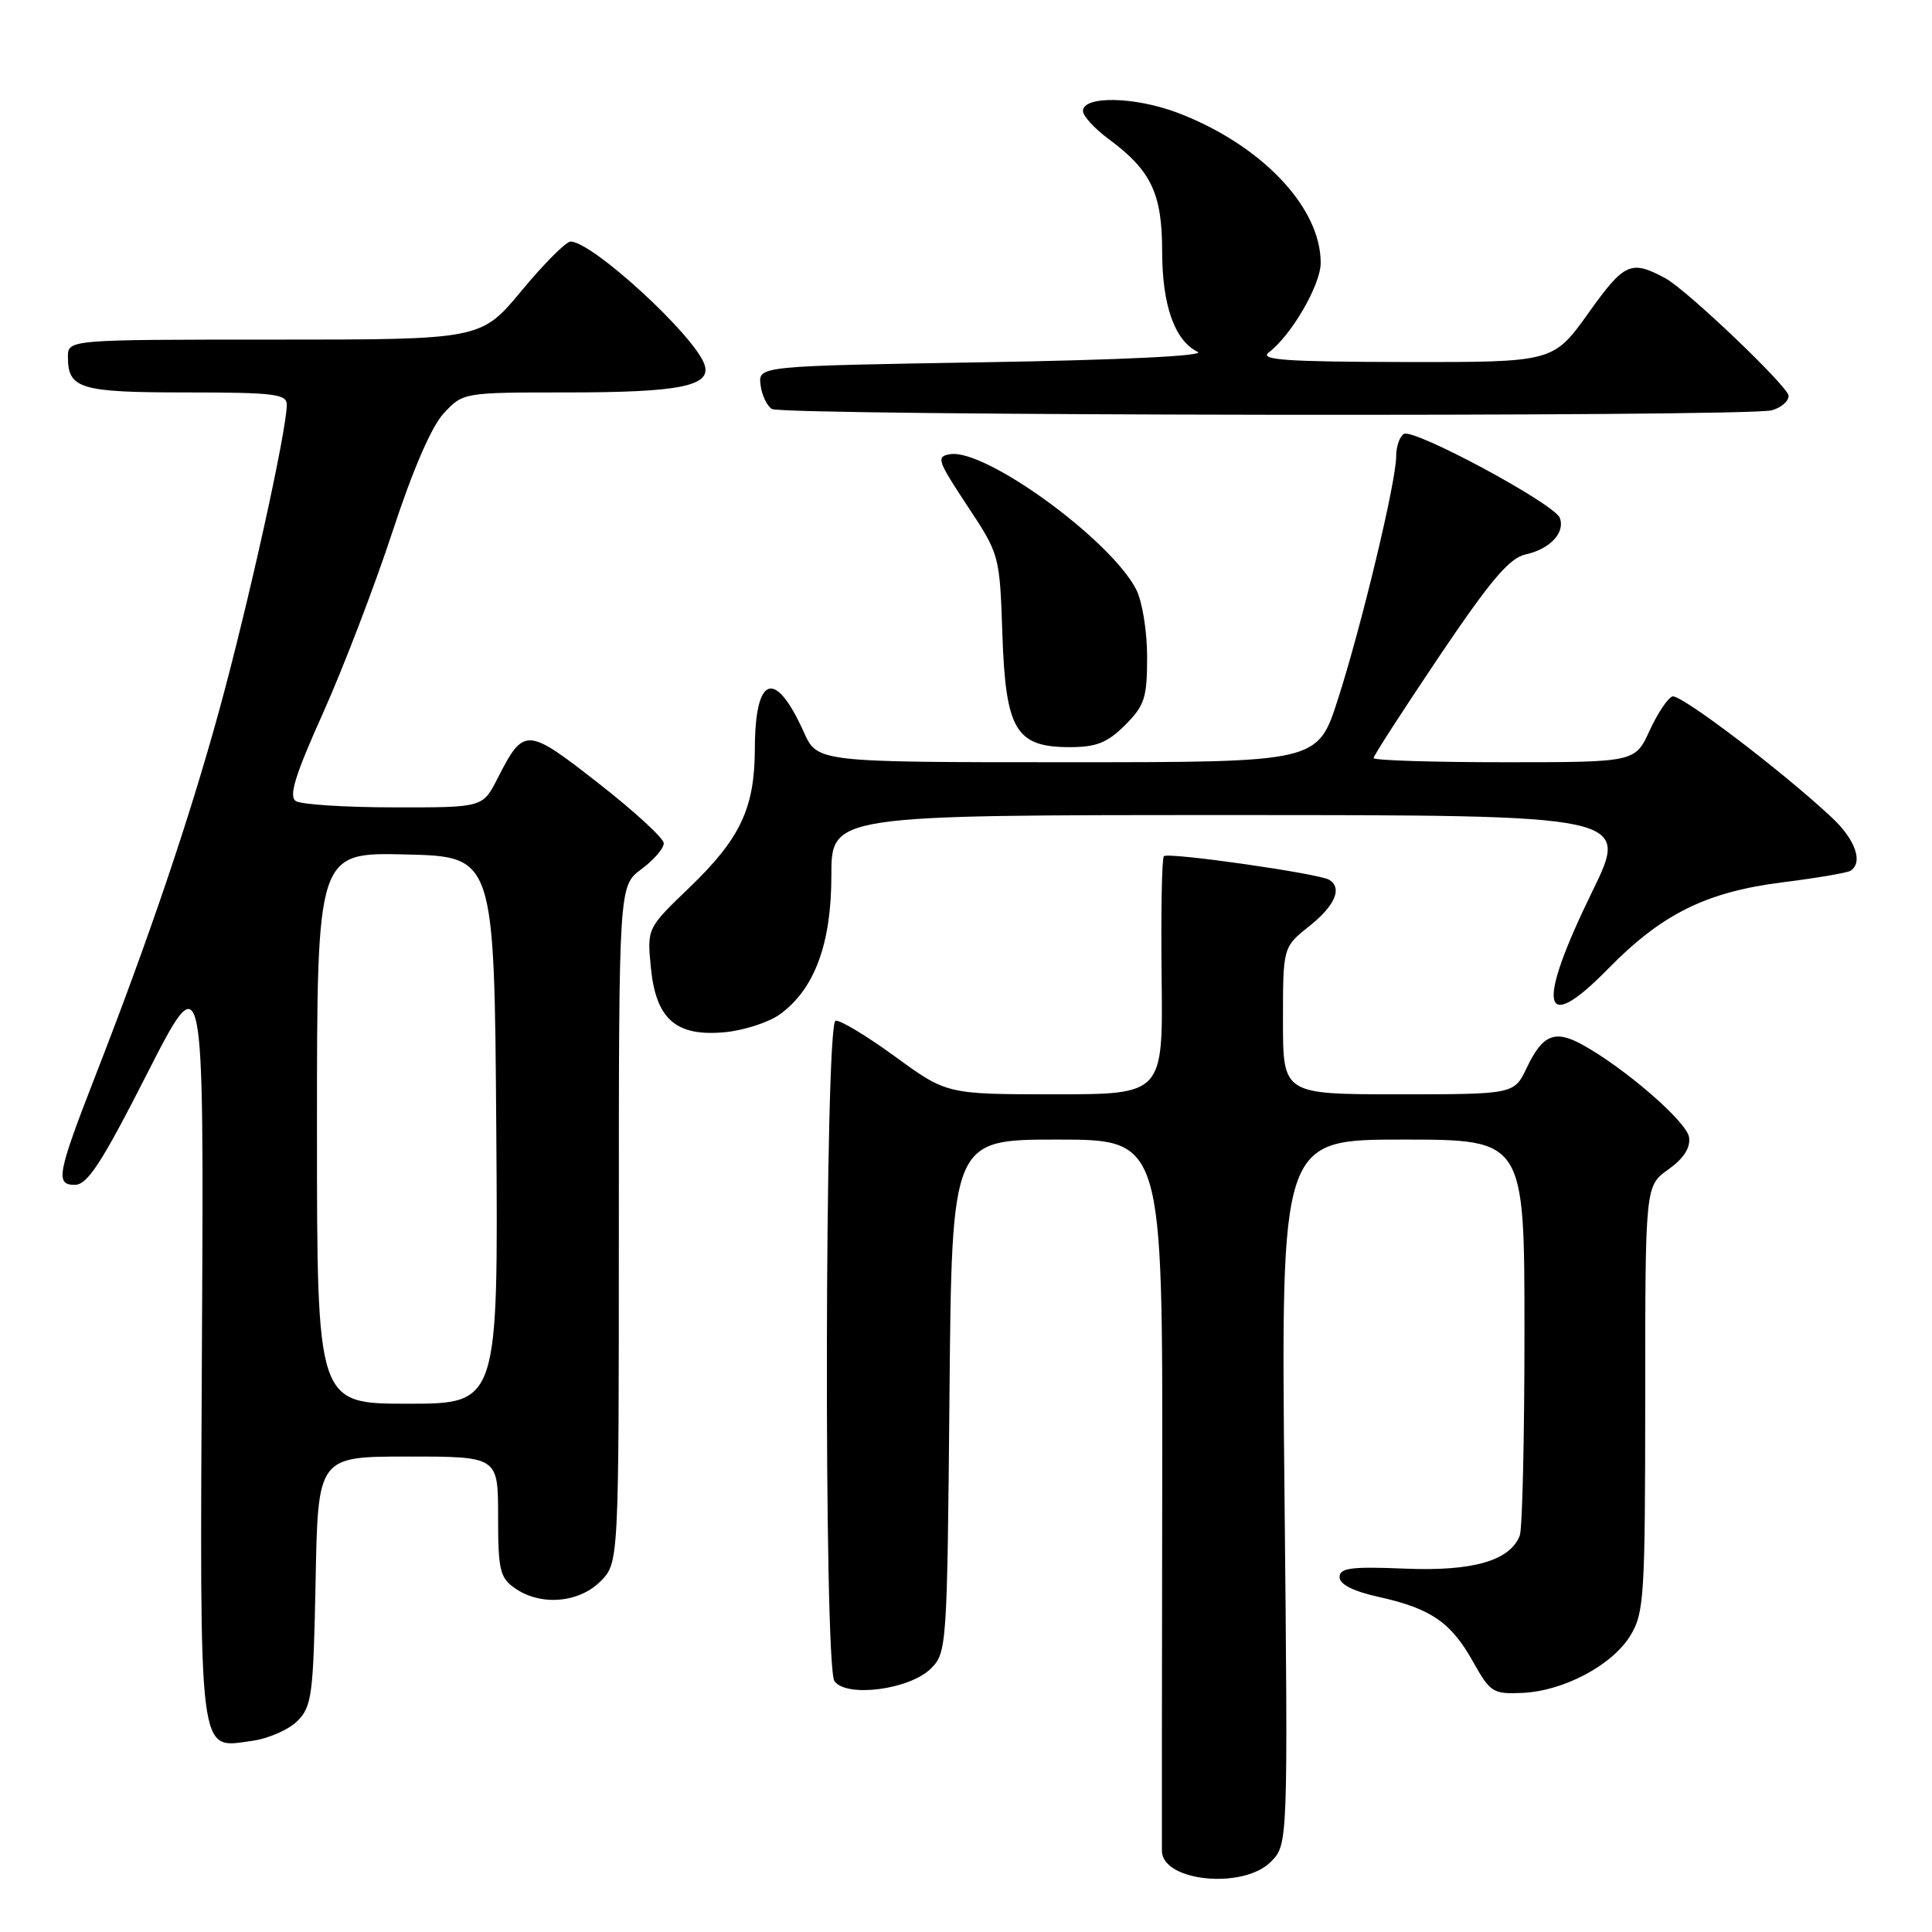 <?xml version="1.0" encoding="UTF-8" standalone="no"?>
<!DOCTYPE svg PUBLIC "-//W3C//DTD SVG 1.1//EN" "http://www.w3.org/Graphics/SVG/1.1/DTD/svg11.dtd" >
<svg xmlns="http://www.w3.org/2000/svg" xmlns:xlink="http://www.w3.org/1999/xlink" version="1.1" viewBox="0 0 256 256">
 <g >
 <path fill="currentColor"
d=" M 168.38 246.71 C 170.67 244.42 170.67 244.42 170.20 197.71 C 169.73 151.00 169.73 151.00 185.86 151.00 C 202.00 151.00 202.00 151.00 202.00 176.42 C 202.00 190.40 201.72 202.56 201.38 203.46 C 200.09 206.81 195.16 208.23 186.10 207.85 C 179.02 207.56 177.50 207.76 177.50 208.98 C 177.50 209.94 179.32 210.86 182.77 211.62 C 189.63 213.15 192.28 214.98 195.20 220.21 C 197.46 224.25 197.84 224.49 201.70 224.32 C 207.18 224.08 213.63 220.66 216.04 216.71 C 217.86 213.72 217.99 211.53 218.00 185.32 C 218.00 157.14 218.00 157.14 221.06 154.96 C 223.10 153.50 224.01 152.10 223.81 150.69 C 223.51 148.64 215.28 141.51 209.66 138.42 C 206.02 136.42 204.40 137.09 202.31 141.47 C 200.63 145.00 200.63 145.00 185.31 145.00 C 170.00 145.00 170.00 145.00 170.00 135.25 C 170.00 125.50 170.00 125.50 173.50 122.71 C 176.91 119.99 177.90 117.67 176.13 116.58 C 174.79 115.75 154.78 112.89 154.22 113.45 C 153.95 113.72 153.82 120.93 153.92 129.47 C 154.11 145.00 154.11 145.00 139.79 145.00 C 125.46 145.00 125.46 145.00 118.56 139.97 C 114.77 137.21 111.24 135.09 110.71 135.26 C 109.28 135.74 109.14 220.81 110.57 222.77 C 112.19 224.98 120.56 223.88 123.36 221.08 C 125.45 219.00 125.51 218.14 125.81 184.97 C 126.12 151.00 126.12 151.00 140.10 151.00 C 154.07 151.00 154.07 151.00 154.00 197.25 C 153.96 222.69 153.94 244.30 153.96 245.28 C 154.05 249.32 164.72 250.37 168.38 246.71 Z  M 39.40 228.05 C 41.33 226.11 41.52 224.66 41.82 209.47 C 42.13 193.00 42.13 193.00 54.07 193.00 C 66.00 193.00 66.00 193.00 66.00 200.94 C 66.00 208.02 66.24 209.06 68.22 210.44 C 71.61 212.82 76.67 212.42 79.55 209.55 C 82.00 207.09 82.00 207.09 82.00 162.23 C 82.00 117.38 82.00 117.38 85.00 115.16 C 86.65 113.94 87.98 112.39 87.95 111.72 C 87.92 111.05 84.02 107.47 79.28 103.77 C 69.75 96.32 69.42 96.31 65.91 103.18 C 63.96 107.00 63.96 107.00 52.23 106.98 C 45.78 106.98 39.92 106.60 39.21 106.15 C 38.23 105.53 39.07 102.78 42.83 94.42 C 45.52 88.41 49.64 77.65 51.99 70.50 C 54.70 62.23 57.18 56.50 58.81 54.75 C 61.37 52.01 61.41 52.00 75.12 52.00 C 90.17 52.00 94.34 51.15 93.34 48.28 C 91.98 44.40 78.44 31.98 75.60 32.01 C 74.99 32.02 72.08 34.94 69.12 38.51 C 63.74 45.00 63.74 45.00 36.37 45.00 C 9.00 45.00 9.00 45.00 9.00 47.30 C 9.00 51.52 10.60 52.00 24.70 52.00 C 36.31 52.00 38.00 52.21 38.00 53.62 C 38.00 57.05 32.89 80.14 29.02 94.22 C 25.07 108.59 19.75 124.29 12.66 142.50 C 7.59 155.52 7.31 157.00 9.89 157.00 C 11.59 157.00 13.42 154.19 19.50 142.25 C 27.02 127.50 27.02 127.50 26.76 177.60 C 26.48 233.90 26.20 231.64 33.36 230.68 C 35.52 230.39 38.24 229.21 39.40 228.05 Z  M 103.33 134.41 C 107.93 131.08 110.16 125.07 110.16 116.02 C 110.16 108.00 110.16 108.00 163.05 108.00 C 215.94 108.00 215.94 108.00 210.97 118.16 C 203.48 133.48 204.28 137.36 213.08 128.37 C 220.22 121.09 226.07 118.19 236.21 116.91 C 240.70 116.35 244.73 115.66 245.18 115.39 C 246.92 114.31 245.86 111.26 242.75 108.35 C 236.21 102.22 222.68 91.94 221.61 92.28 C 221.00 92.47 219.64 94.51 218.58 96.81 C 216.66 101.00 216.66 101.00 199.33 101.00 C 189.80 101.00 182.00 100.75 182.00 100.45 C 182.00 100.15 185.92 94.09 190.70 86.98 C 197.48 76.92 200.00 73.94 202.13 73.47 C 205.38 72.76 207.43 70.57 206.68 68.62 C 205.97 66.75 187.29 56.70 186.01 57.50 C 185.45 57.84 185.00 59.18 185.00 60.47 C 185.00 63.83 180.39 83.04 177.25 92.75 C 174.59 101.00 174.59 101.00 141.45 101.00 C 108.30 101.00 108.30 101.00 106.50 96.99 C 102.69 88.54 100.04 89.47 100.02 99.28 C 99.99 107.09 98.09 111.12 91.40 117.56 C 85.74 122.99 85.74 122.99 86.24 128.18 C 86.91 135.07 89.57 137.39 96.09 136.77 C 98.62 136.52 101.88 135.46 103.33 134.41 Z  M 149.08 96.08 C 151.67 93.48 152.00 92.47 152.00 87.03 C 152.00 83.63 151.35 79.65 150.55 78.10 C 147.14 71.49 130.59 59.46 125.92 60.18 C 124.02 60.48 124.19 60.99 128.16 67.00 C 132.45 73.48 132.46 73.54 132.82 84.00 C 133.25 96.74 134.59 99.00 141.75 99.00 C 145.28 99.00 146.73 98.42 149.08 96.08 Z  M 234.75 54.37 C 235.99 54.04 237.00 53.18 237.00 52.45 C 237.00 51.27 223.52 38.41 220.67 36.87 C 216.10 34.41 215.25 34.79 210.49 41.46 C 205.82 48.00 205.82 48.00 186.16 47.97 C 170.35 47.94 166.82 47.69 168.12 46.70 C 171.14 44.40 175.00 37.74 175.00 34.82 C 175.00 27.44 167.11 19.17 156.08 14.96 C 150.38 12.79 143.50 12.66 143.50 14.71 C 143.50 15.37 145.04 17.05 146.92 18.44 C 152.53 22.58 153.99 25.64 153.99 33.30 C 154.00 40.49 155.65 45.13 158.71 46.63 C 159.79 47.15 148.61 47.70 130.50 48.00 C 100.50 48.50 100.50 48.50 100.77 50.96 C 100.93 52.31 101.60 53.76 102.27 54.19 C 103.70 55.10 231.40 55.27 234.75 54.37 Z  M 42.00 149.47 C 42.00 112.94 42.00 112.94 53.75 113.22 C 65.50 113.50 65.50 113.50 65.76 149.75 C 66.02 186.00 66.02 186.00 54.01 186.00 C 42.00 186.00 42.00 186.00 42.00 149.47 Z "/>
</g>
</svg>